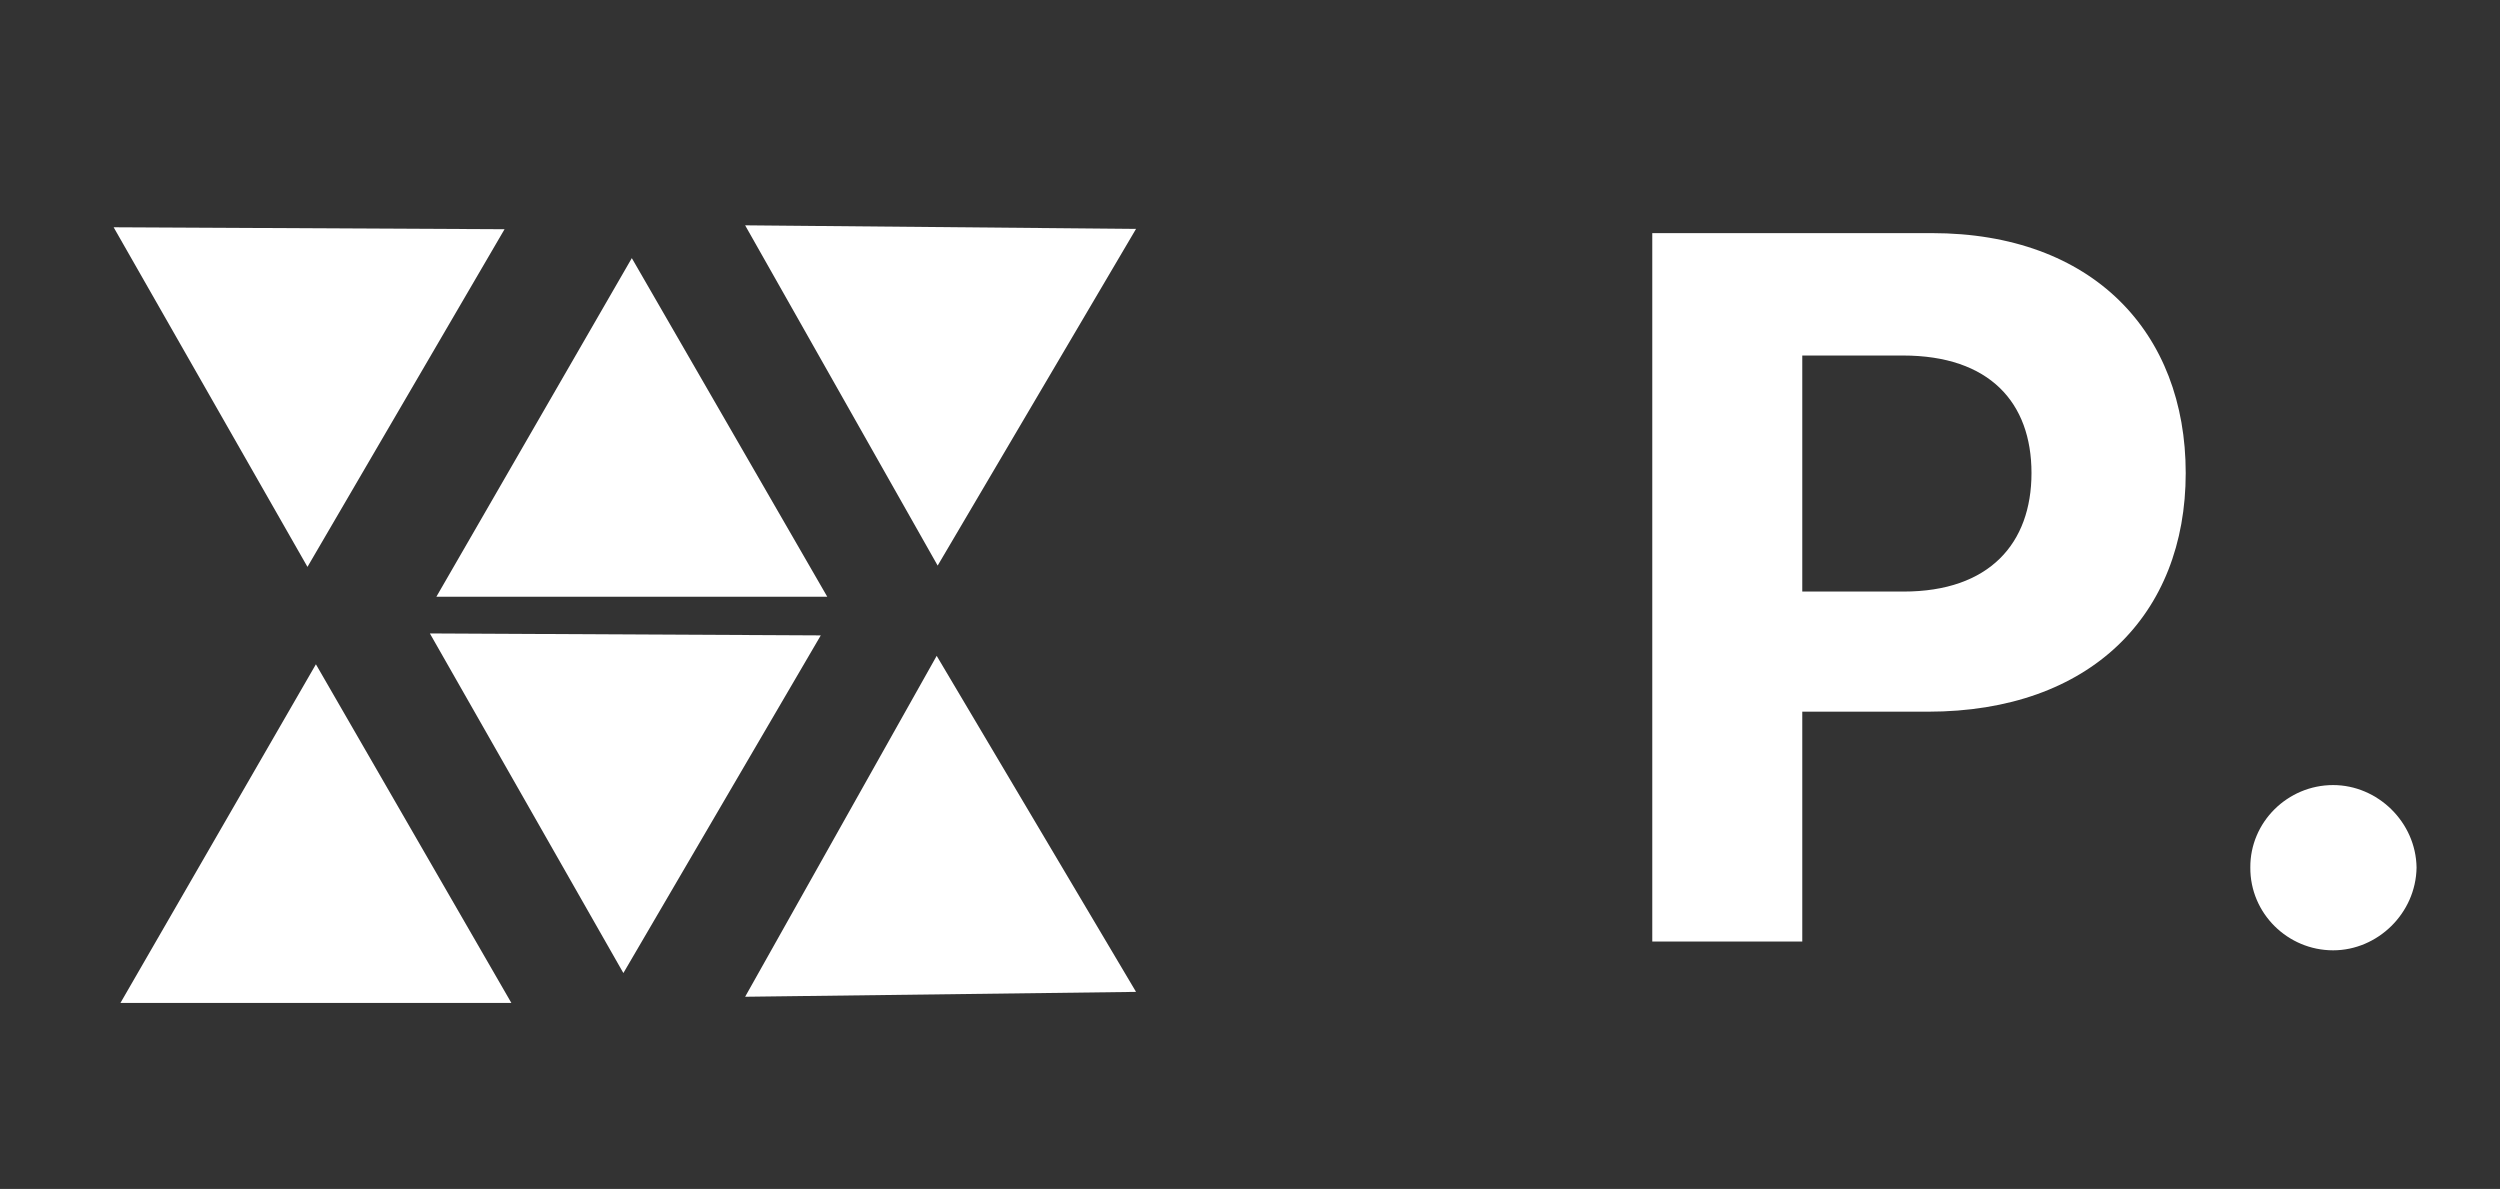 <svg width="77" height="36.62" viewBox="0 0 77 36.62" fill="none" xmlns="http://www.w3.org/2000/svg" xmlns:xlink="http://www.w3.org/1999/xlink">
	<rect x="0" y="0" width="77" height="36.62" fill="#333333" stroke="none"/>
	<desc>
			Created with Pixso.
	</desc>
	<defs/>
	<path id="Polygon 1" d="M19.46 7.95L13.44 18.38L25.48 18.38L19.46 7.95Z" fill="#FFFFFF" fill-opacity="1" fill-rule="evenodd"/>
	<path id="Polygon 5" d="M9.73 20.46L3.71 30.89L15.75 30.89L9.73 20.46Z" fill="#FFFFFF" fill-opacity="1" fill-rule="evenodd"/>
	<path id="Polygon 3" d="M34.99 7.05L22.95 6.94L28.88 17.42L34.99 7.05Z" fill="#FFFFFF" fill-opacity="1" fill-rule="evenodd"/>
	<path id="Polygon 4" d="M34.99 30.55L28.85 20.2L22.95 30.7L34.99 30.55Z" fill="#FFFFFF" fill-opacity="1" fill-rule="evenodd"/>
	<path id="Polygon 2" d="M13.24 19.51L19.2 29.97L25.28 19.57L13.24 19.51Z" fill="#FFFFFF" fill-opacity="1" fill-rule="evenodd"/>
	<path id="Polygon 6" d="M3.5 7L9.47 17.46L15.54 7.06L3.5 7Z" fill="#FFFFFF" fill-opacity="1" fill-rule="evenodd"/>
	<path id="P." d="M55.51 29L50.89 29L50.89 7.18L59.5 7.18C64.46 7.18 67.32 10.24 67.32 14.57C67.32 18.92 64.4 21.92 59.38 21.92L55.51 21.92L55.51 29ZM55.51 10.95L55.51 18.22L58.63 18.22C61.28 18.22 62.57 16.73 62.57 14.57C62.57 12.4 61.28 10.95 58.61 10.95L55.51 10.95ZM74.43 26.72C74.41 28.13 73.23 29.27 71.86 29.27C70.46 29.27 69.3 28.13 69.31 26.72C69.3 25.32 70.46 24.18 71.86 24.18C73.23 24.18 74.41 25.32 74.43 26.72Z" fill="#FFFFFF" fill-opacity="1" fill-rule="evenodd"/>
</svg>
